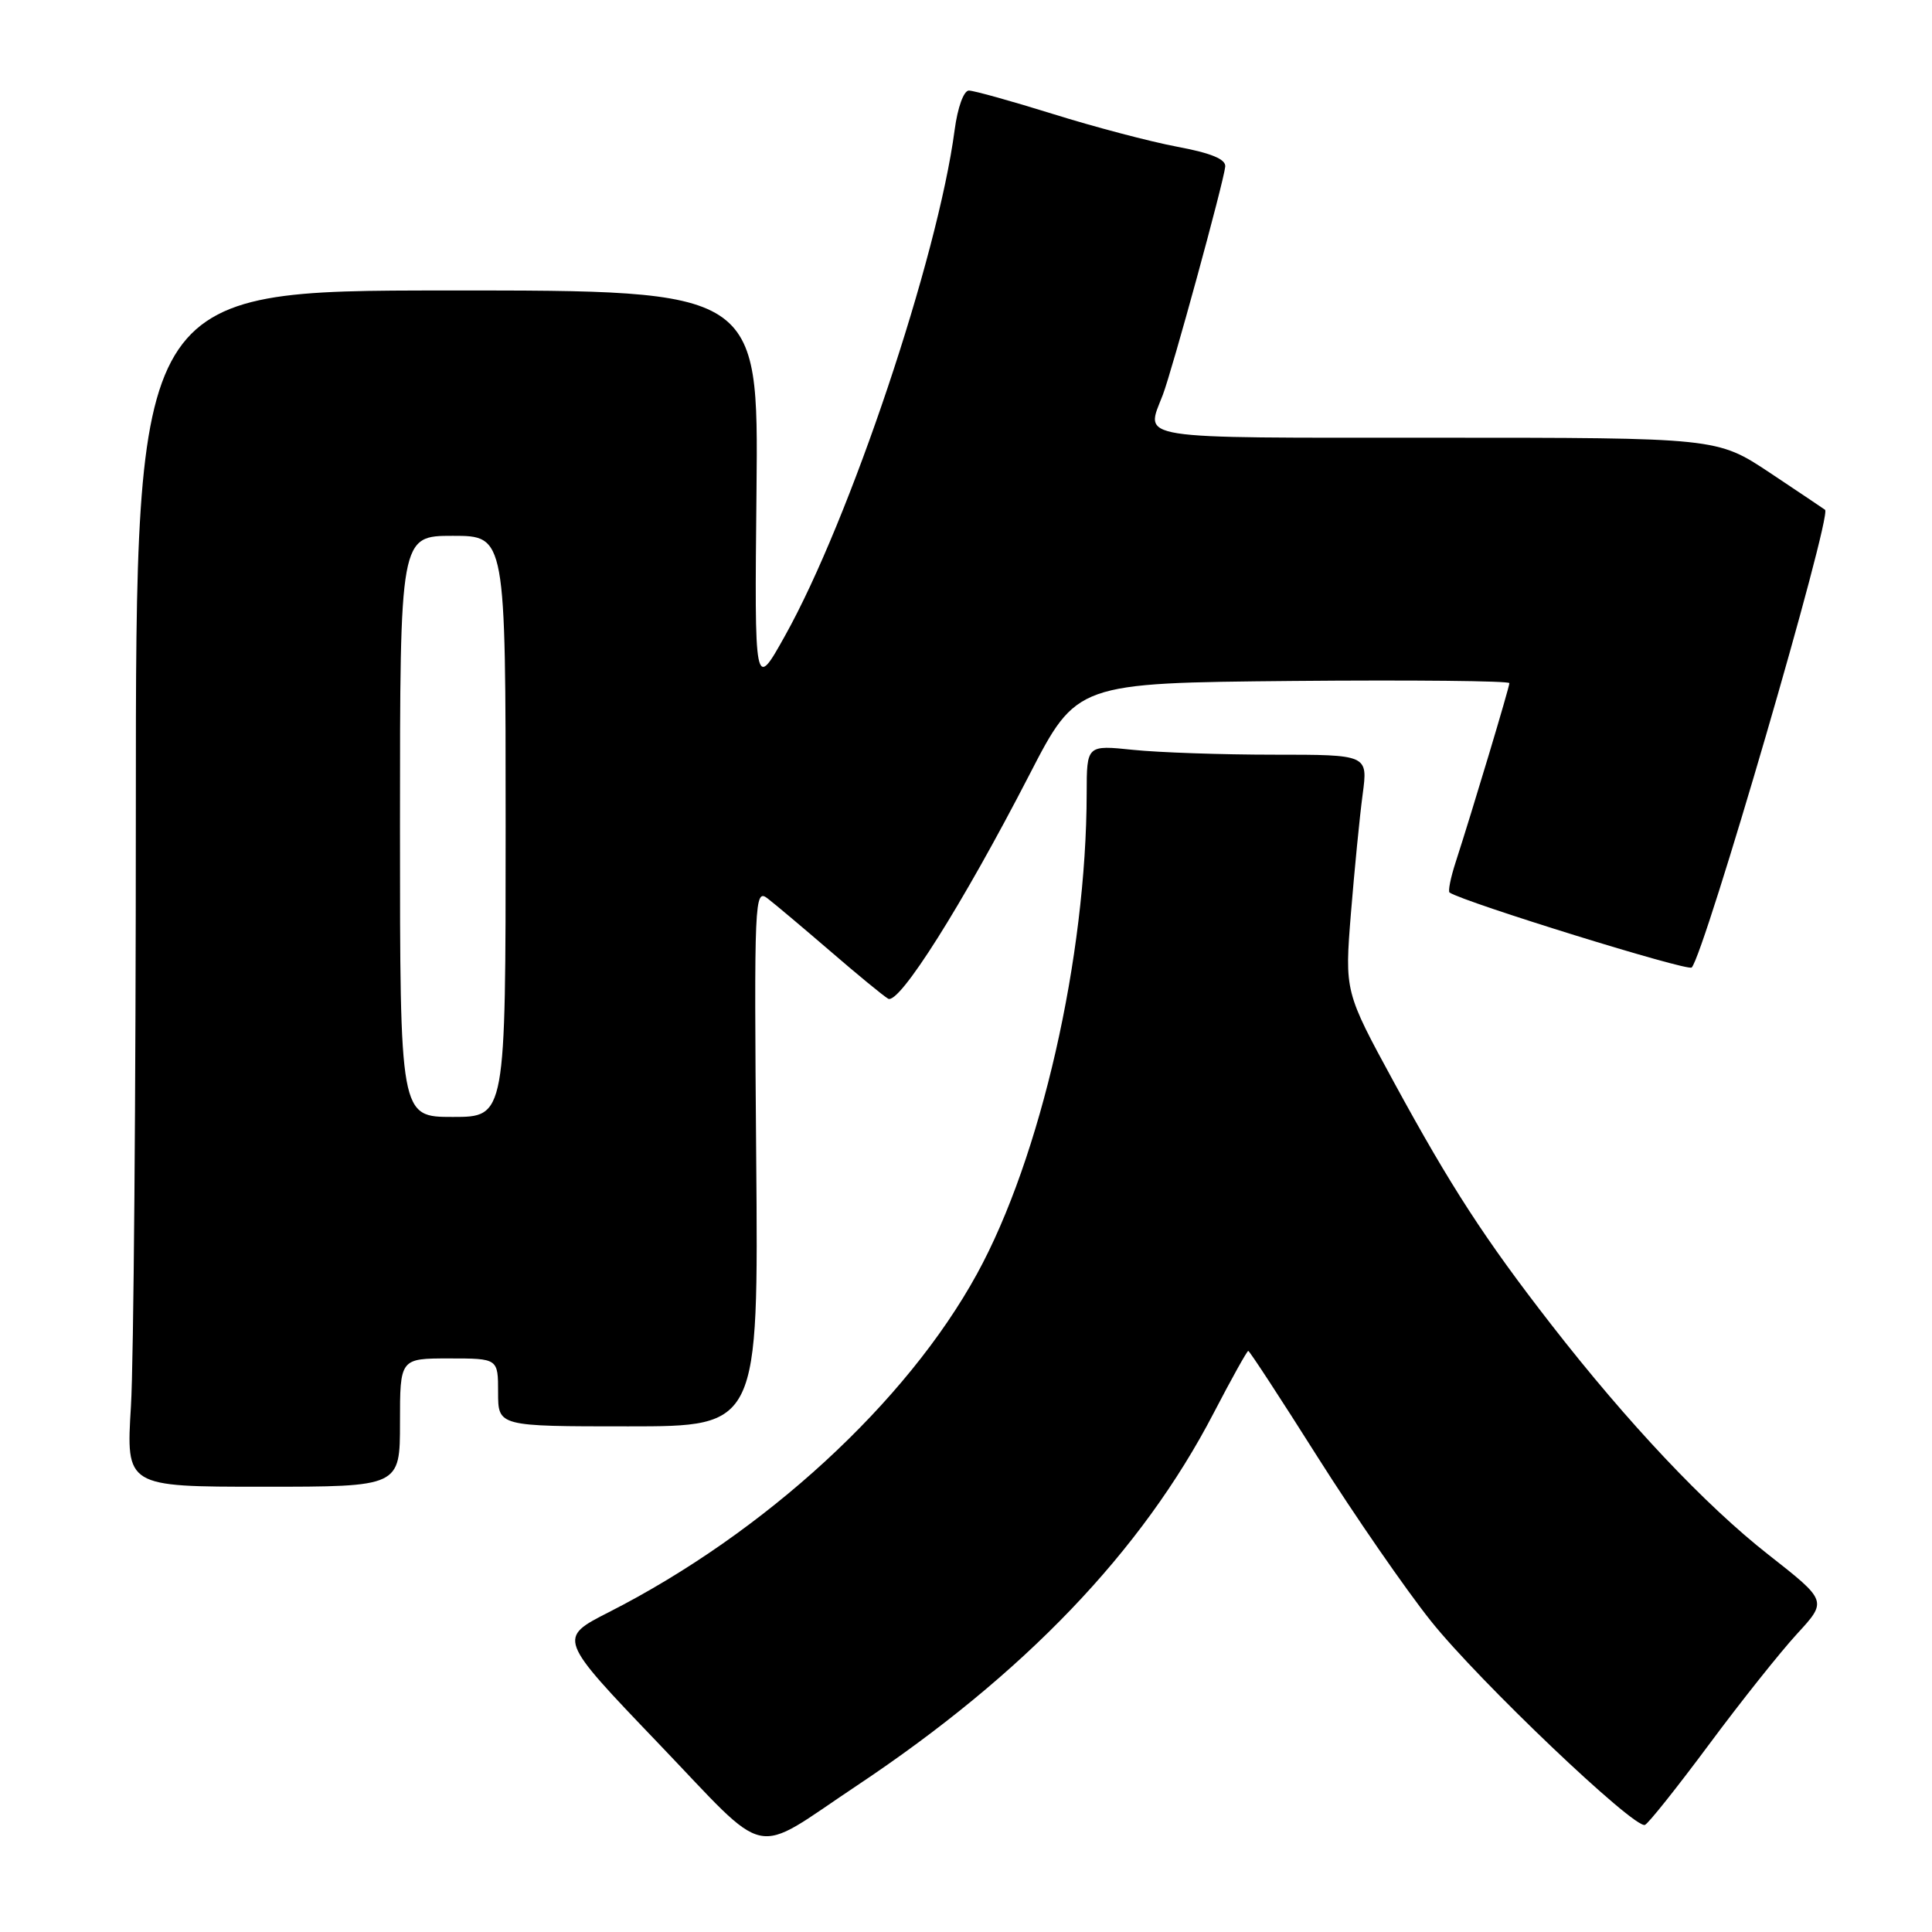 <?xml version="1.0" encoding="UTF-8" standalone="no"?>
<!DOCTYPE svg PUBLIC "-//W3C//DTD SVG 1.1//EN" "http://www.w3.org/Graphics/SVG/1.1/DTD/svg11.dtd" >
<svg xmlns="http://www.w3.org/2000/svg" xmlns:xlink="http://www.w3.org/1999/xlink" version="1.1" viewBox="0 0 256 256">
 <g >
 <path fill="currentColor"
d=" M 113.50 236.63 C 135.70 221.84 151.29 205.57 160.81 187.25 C 163.17 182.71 165.24 179.00 165.40 179.00 C 165.57 179.00 169.71 185.34 174.60 193.08 C 179.50 200.82 186.26 210.61 189.63 214.83 C 195.97 222.76 216.54 242.35 217.96 241.81 C 218.41 241.64 222.22 236.85 226.45 231.16 C 230.67 225.47 235.93 218.87 238.13 216.48 C 242.13 212.13 242.13 212.13 234.32 206.00 C 226.00 199.48 215.70 188.57 205.54 175.50 C 196.76 164.20 192.25 157.25 184.73 143.45 C 178.17 131.40 178.17 131.40 179.01 120.95 C 179.48 115.20 180.17 108.14 180.56 105.25 C 181.26 100.00 181.26 100.00 168.78 100.00 C 161.91 100.00 153.53 99.71 150.15 99.36 C 144.00 98.72 144.00 98.72 143.99 105.11 C 143.96 126.83 137.91 153.38 129.46 168.79 C 120.12 185.84 101.35 203.09 80.70 213.61 C 73.90 217.07 73.90 217.07 87.20 230.96 C 102.24 246.66 99.37 246.04 113.50 236.63 Z  M 53.00 188.50 C 53.00 180.00 53.00 180.00 59.50 180.00 C 66.00 180.00 66.00 180.00 66.00 184.50 C 66.00 189.00 66.00 189.00 83.25 189.00 C 100.50 189.00 100.50 189.00 100.20 153.34 C 99.92 119.14 99.98 117.73 101.70 119.04 C 102.69 119.80 106.42 122.94 110.00 126.02 C 113.58 129.11 117.03 131.95 117.68 132.33 C 119.12 133.19 127.52 119.88 136.40 102.66 C 142.67 90.50 142.67 90.50 171.33 90.23 C 187.10 90.09 200.00 90.22 200.00 90.52 C 200.00 91.07 195.10 107.39 192.88 114.25 C 192.21 116.31 191.85 118.12 192.08 118.27 C 194.12 119.59 223.65 128.74 224.16 128.20 C 225.86 126.39 242.78 68.33 241.83 67.55 C 241.65 67.41 238.35 65.20 234.51 62.64 C 227.52 58.00 227.52 58.00 190.26 58.00 C 149.64 58.00 151.77 58.34 154.08 52.32 C 155.32 49.06 162.13 24.20 162.35 22.08 C 162.45 21.10 160.51 20.29 155.97 19.44 C 152.37 18.76 144.97 16.81 139.51 15.10 C 134.05 13.40 129.04 12.00 128.38 12.00 C 127.70 12.00 126.89 14.23 126.49 17.25 C 124.25 34.15 112.61 68.86 104.03 84.22 C 99.97 91.50 99.97 91.50 100.24 64.99 C 100.50 38.47 100.50 38.47 59.25 38.49 C 18.00 38.50 18.00 38.50 18.00 107.09 C 18.00 144.82 17.71 180.48 17.35 186.34 C 16.70 197.00 16.70 197.00 34.85 197.00 C 53.00 197.00 53.00 197.00 53.00 188.50 Z  M 53.00 109.50 C 53.00 71.00 53.00 71.00 60.00 71.00 C 67.00 71.00 67.00 71.00 67.00 109.50 C 67.00 148.00 67.00 148.00 60.00 148.00 C 53.00 148.00 53.00 148.00 53.00 109.50 Z "/>
</g>
</svg>